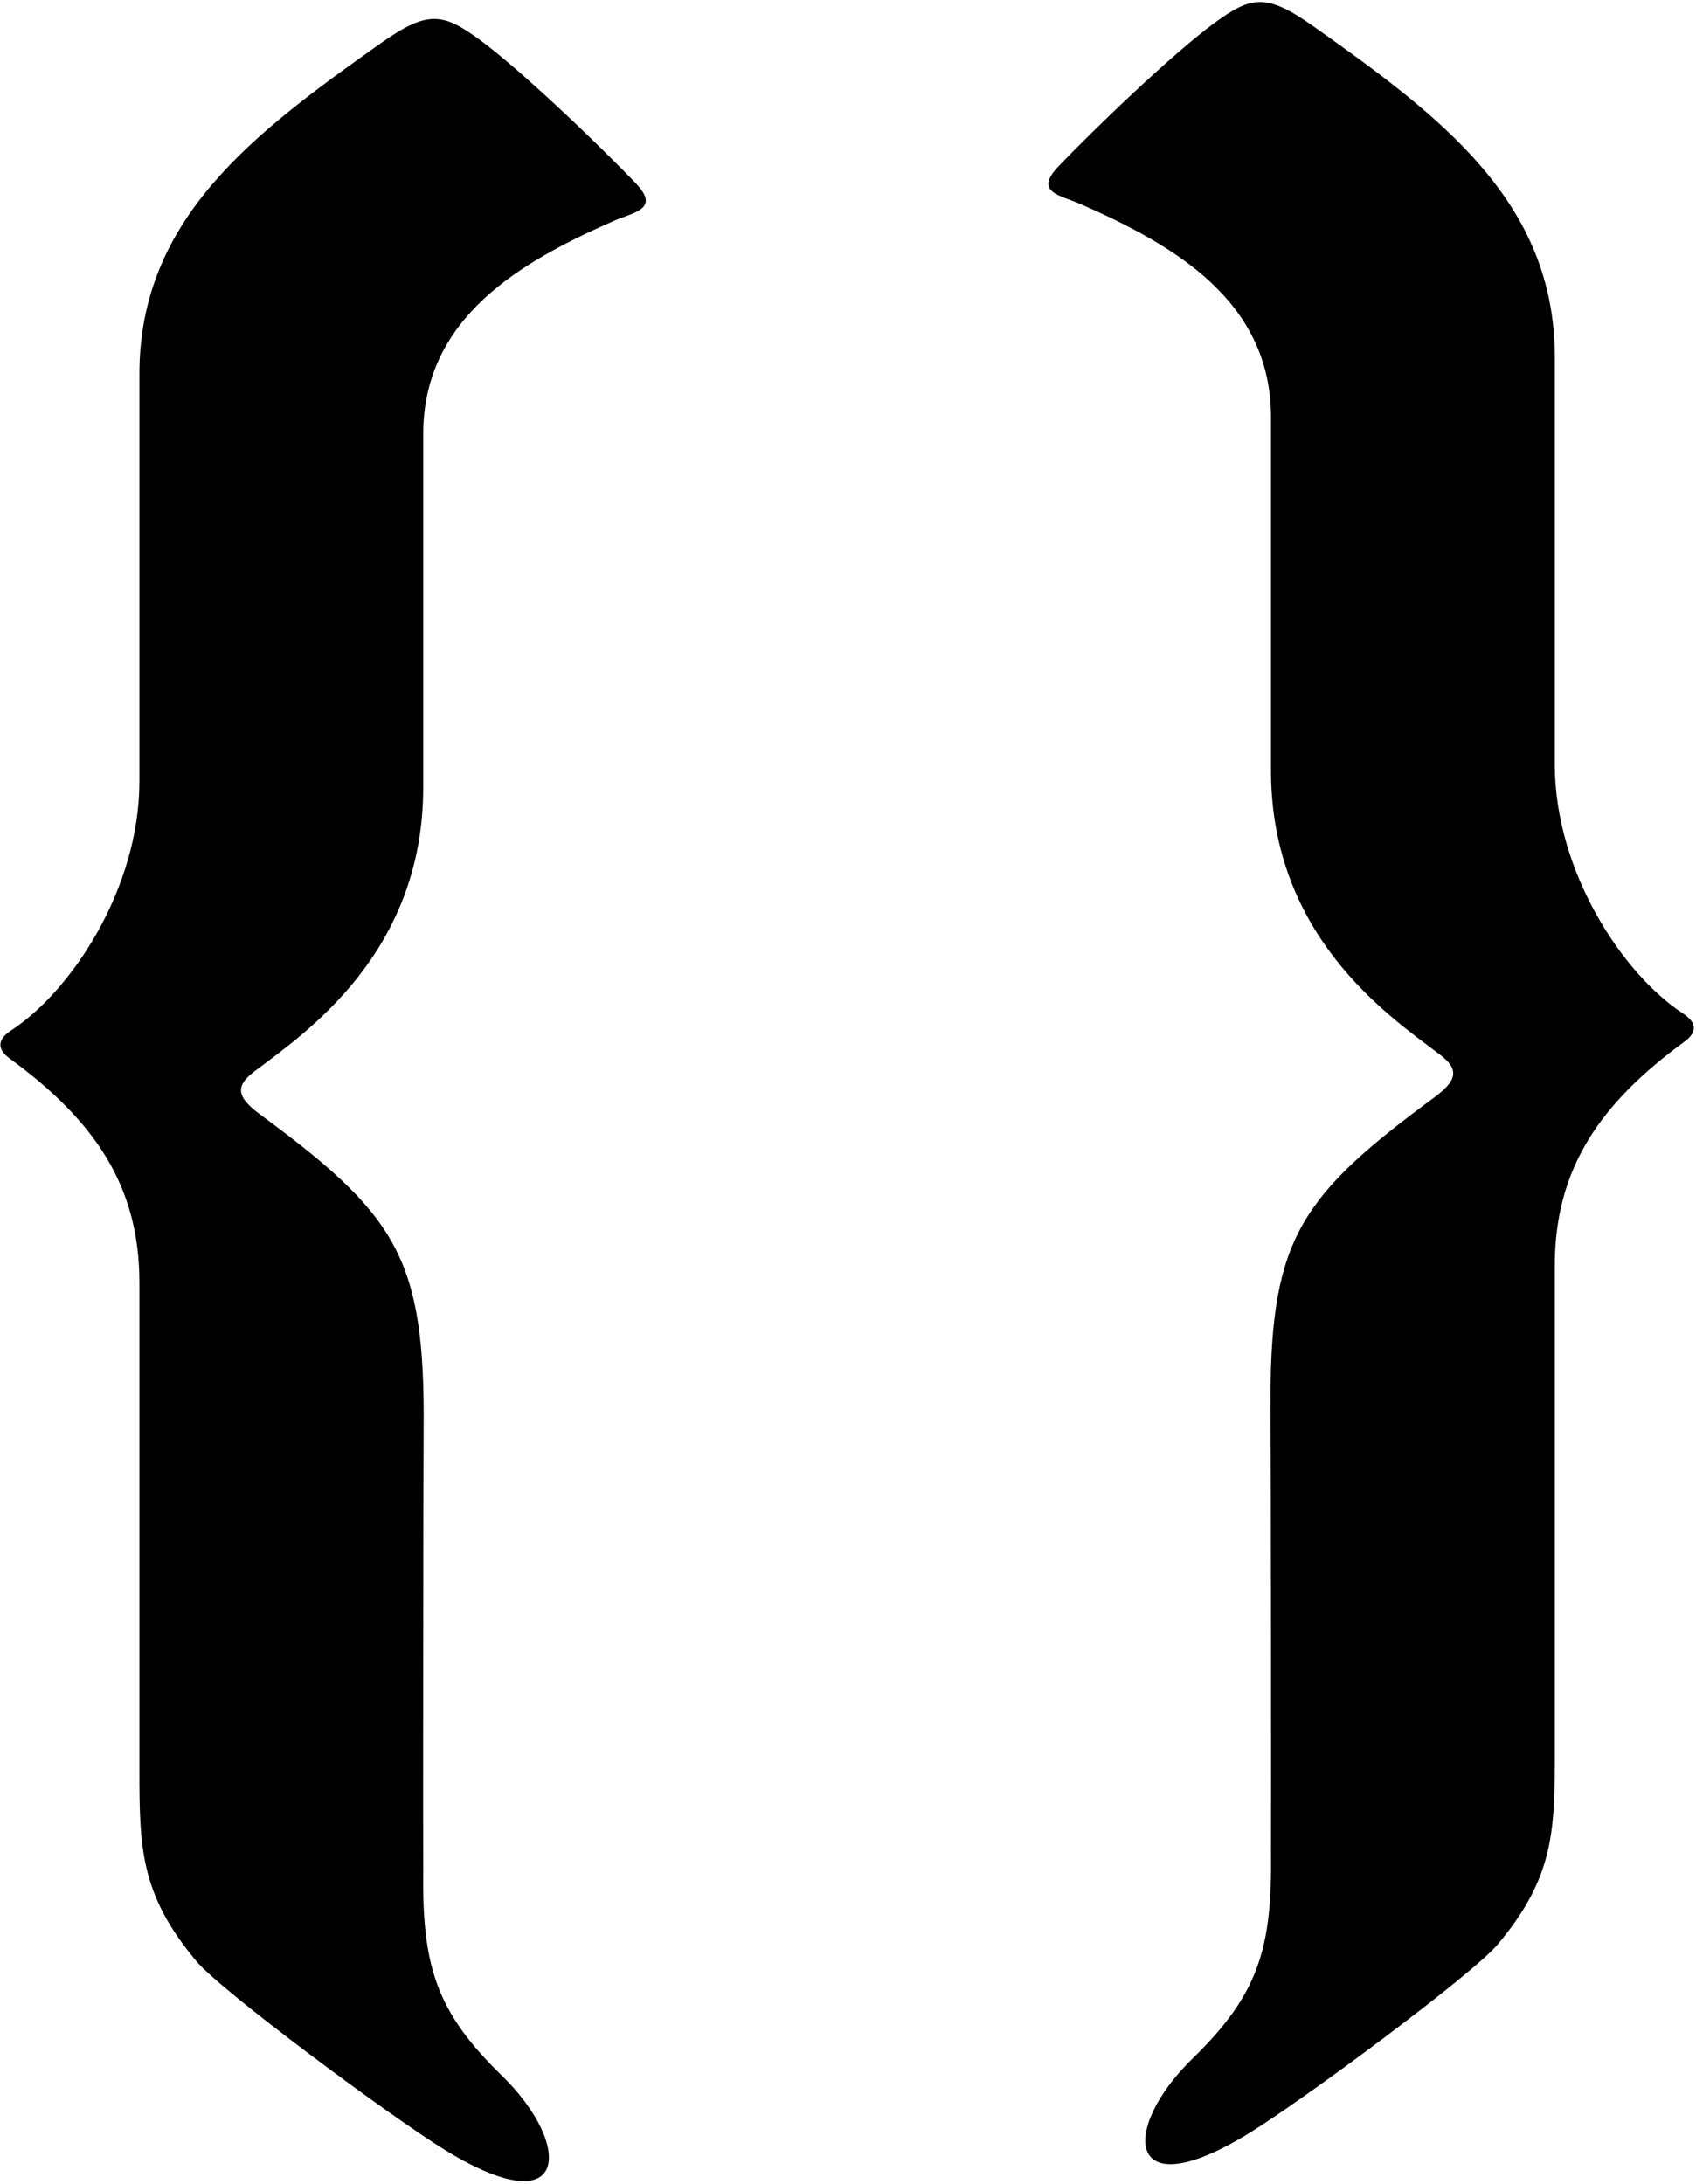 <?xml version="1.0" encoding="UTF-8"?>
<svg xmlns="http://www.w3.org/2000/svg" xmlns:xlink="http://www.w3.org/1999/xlink" width="473pt" height="609pt" viewBox="0 0 473 609" version="1.1">
<g id="surface1">
<path style=" stroke:none;fill-rule:nonzero;fill:rgb(0%,0%,0%);fill-opacity:1;" d="M 469.355 282.605 C 452.664 271.715 433.621 243.145 433.621 213.168 C 433.621 198.168 433.621 111.359 433.621 99.609 C 433.621 56.359 401.977 32.562 366.23 7.289 C 353.277 -1.867 349.004 -1.109 338.902 6.246 C 327.348 14.66 305.078 36.02 295.09 46.508 C 288.266 53.676 295.914 54.516 301.312 56.887 C 327.324 68.305 354.469 83.859 354.469 116.359 C 354.469 129.609 354.469 200.859 354.469 214.859 C 354.469 261.062 387.422 283.355 400.934 293.609 C 406.418 297.609 407.348 300.621 400.062 305.992 C 363.211 333.172 354.469 345.109 354.336 389.359 C 354.469 409.109 354.535 512.637 354.469 516.359 C 354.824 543.152 351.129 556.008 332.605 574.031 C 312.574 593.523 313.52 616.156 348.121 595.008 C 363.711 585.477 410.809 550.441 417.648 542.289 C 433.406 523.52 433.621 510.609 433.621 488.609 C 433.621 476.109 433.621 363.668 433.621 352.918 C 433.621 325.785 446.355 307.621 469.785 290.469 C 473.461 287.781 473.184 285.109 469.355 282.605 "/>
<path style=" stroke:none;fill-rule:nonzero;fill:rgb(0%,0%,0%);fill-opacity:1;" d="M 133.598 10.957 C 123.496 3.602 119.223 2.848 106.27 12.004 C 70.523 37.273 38.879 61.07 38.879 104.32 C 38.879 116.07 38.879 202.879 38.879 217.879 C 38.879 247.855 19.836 276.426 3.145 287.316 C -0.684 289.82 -0.957 292.492 2.715 295.18 C 26.148 312.332 38.879 330.496 38.879 357.629 C 38.879 368.379 38.879 480.82 38.879 493.32 C 38.879 515.32 39.094 528.23 54.852 547 C 61.691 555.152 108.789 590.188 124.379 599.719 C 158.98 620.867 159.926 598.234 139.895 578.742 C 121.371 560.719 117.676 547.867 118.031 521.07 C 117.965 517.348 118.031 413.82 118.164 394.07 C 118.031 349.82 109.285 337.883 72.438 310.703 C 65.152 305.332 66.082 302.32 71.566 298.32 C 85.078 288.066 118.031 265.777 118.031 219.57 C 118.031 205.57 118.031 134.32 118.031 121.07 C 118.031 88.57 145.176 73.016 171.188 61.598 C 176.586 59.227 184.234 58.387 177.41 51.219 C 167.422 40.73 145.152 19.371 133.598 10.957 "/>
</g>
</svg>
